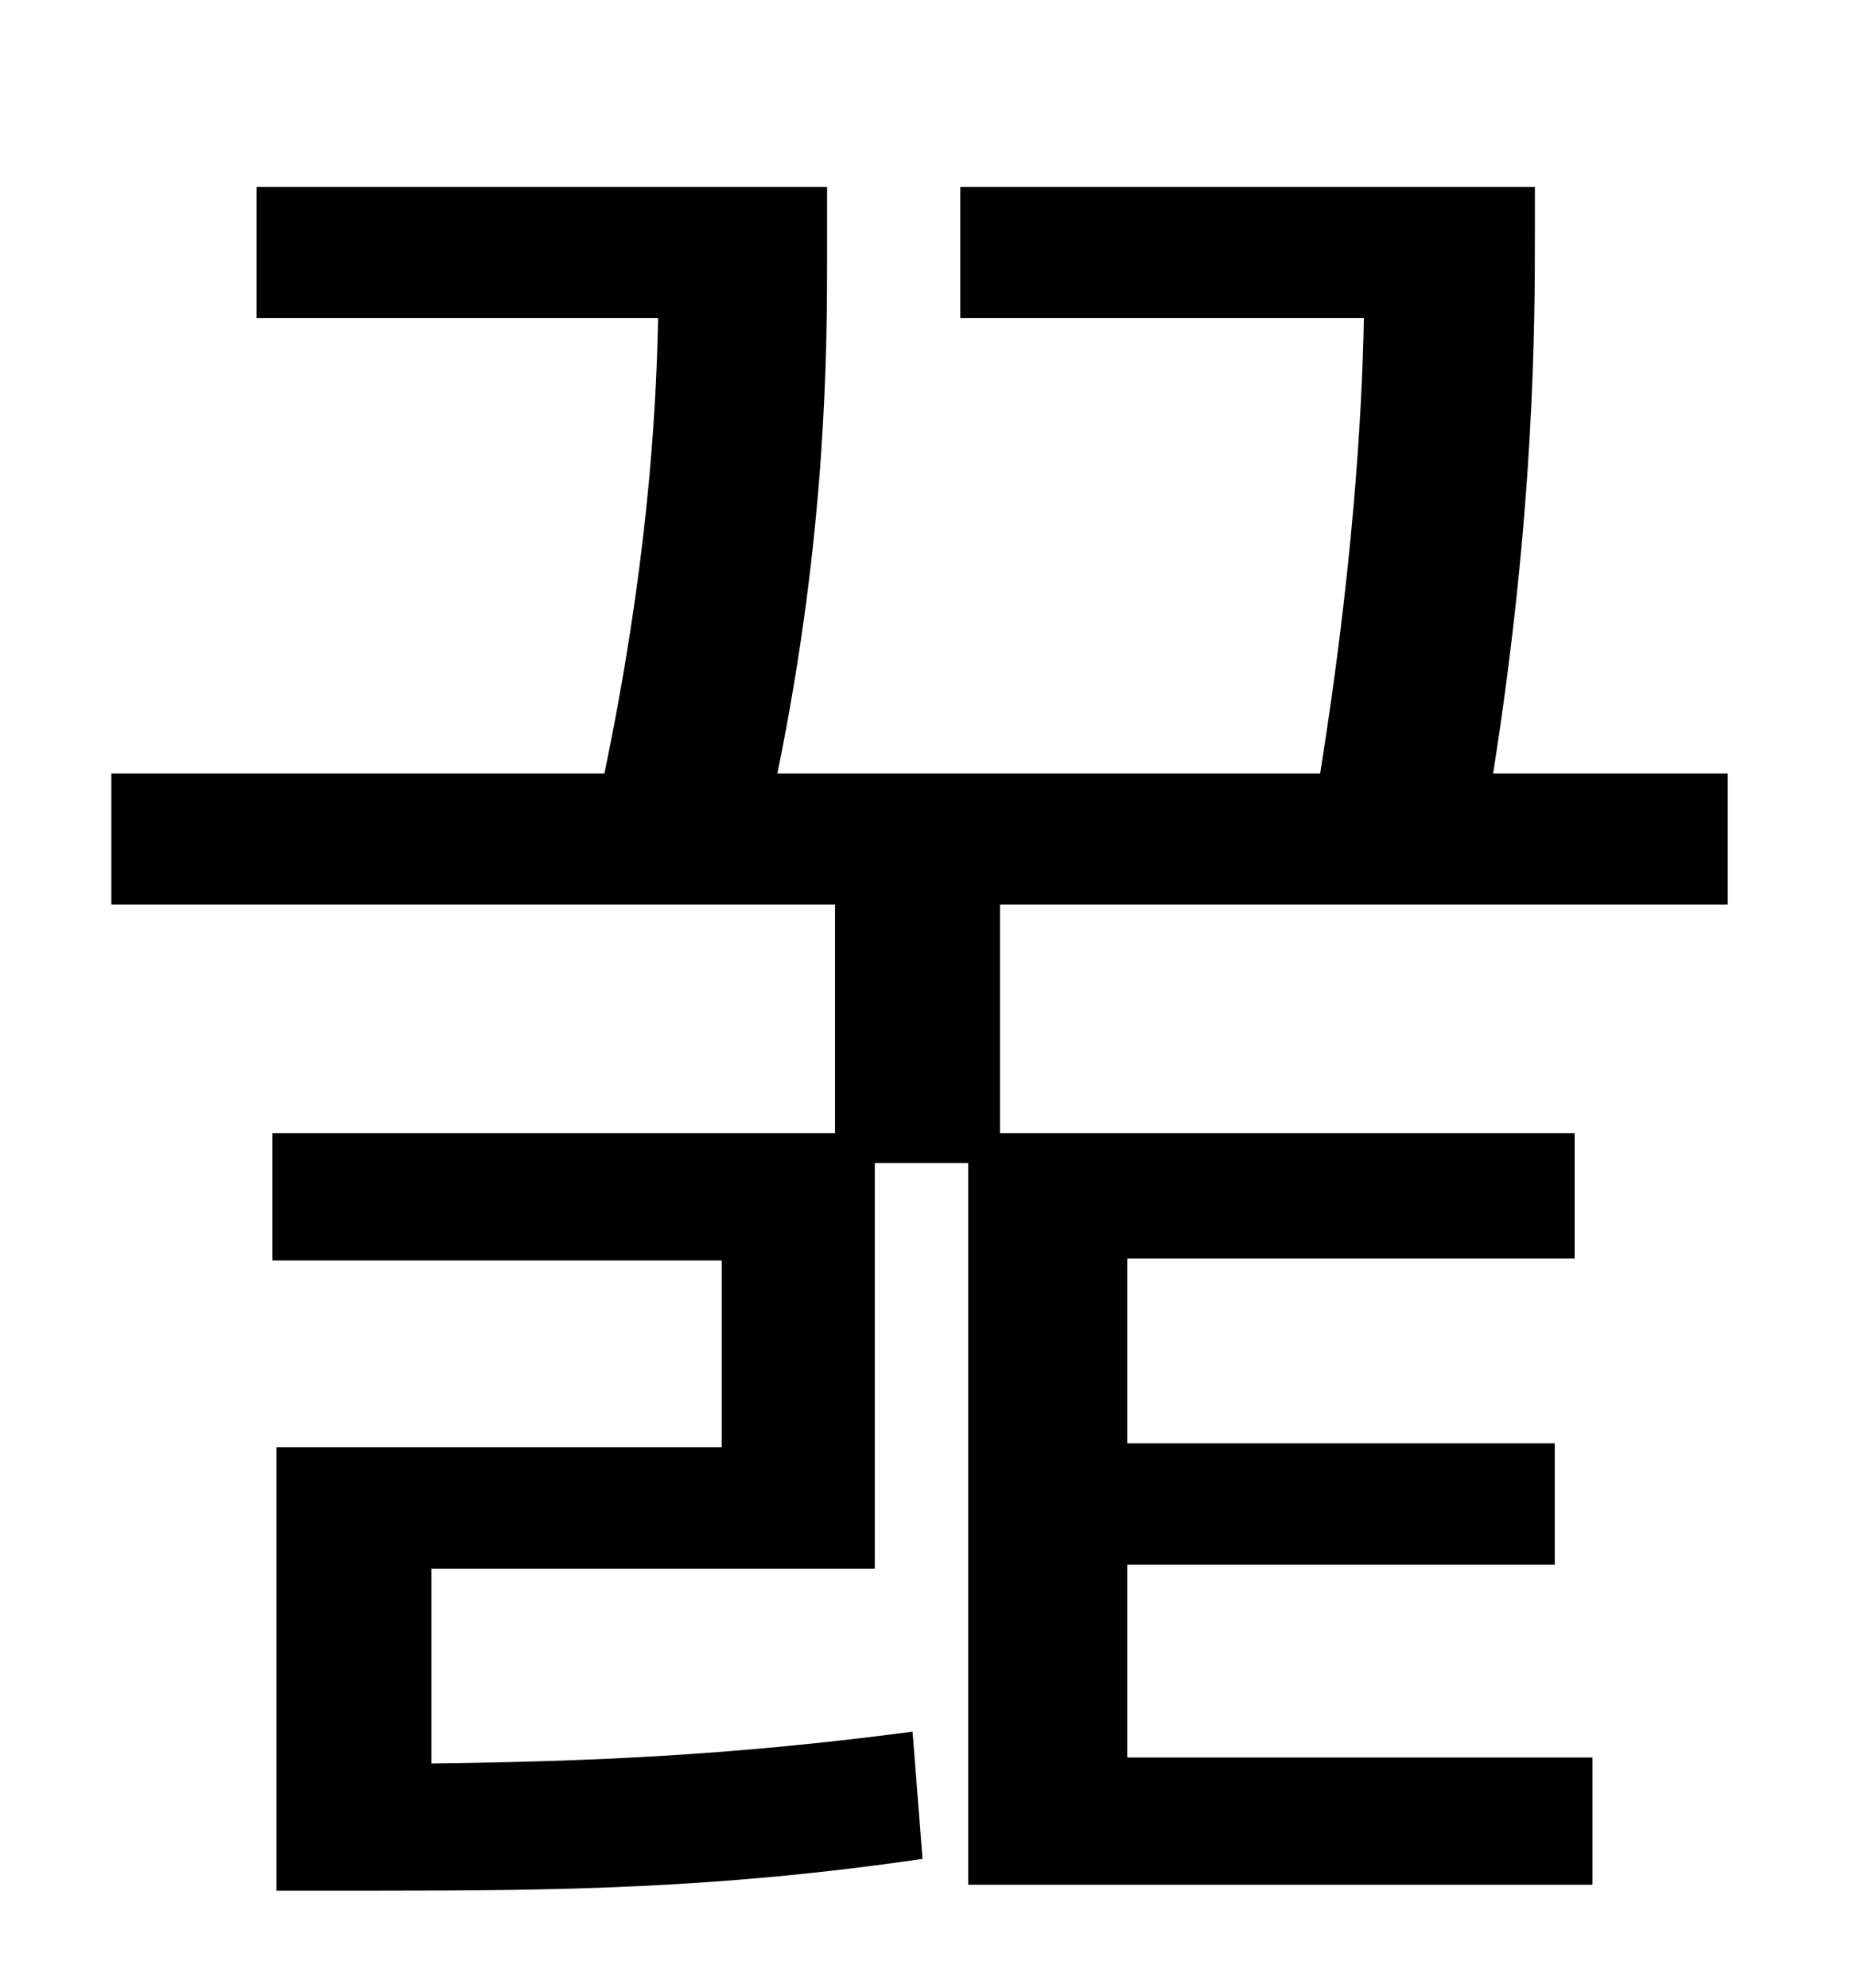 <?xml version="1.0" standalone="no"?>
<!DOCTYPE svg PUBLIC "-//W3C//DTD SVG 1.1//EN" "http://www.w3.org/Graphics/SVG/1.1/DTD/svg11.dtd" >
<svg xmlns="http://www.w3.org/2000/svg" xmlns:xlink="http://www.w3.org/1999/xlink" version="1.1" viewBox="-10 0 930 1000">
   <path fill="currentColor"
d="M859 455h-366v115h289v63h-225v93h215v61h-215v97h234v64h-314v-363h-47v204h-223v98c80 -1 151 -4 242 -16l5 64c-103 15 -182 16 -276 16h-49v-223h224v-94h-226v-64h283v-115h-364v-66h248c21 -101 26 -177 27 -229h-202v-66h287v33c0 47 0 140 -25 262h273
c16 -100 21 -177 22 -229h-203v-66h289v22c0 46 0 140 -21 273h118v66z" />
</svg>
